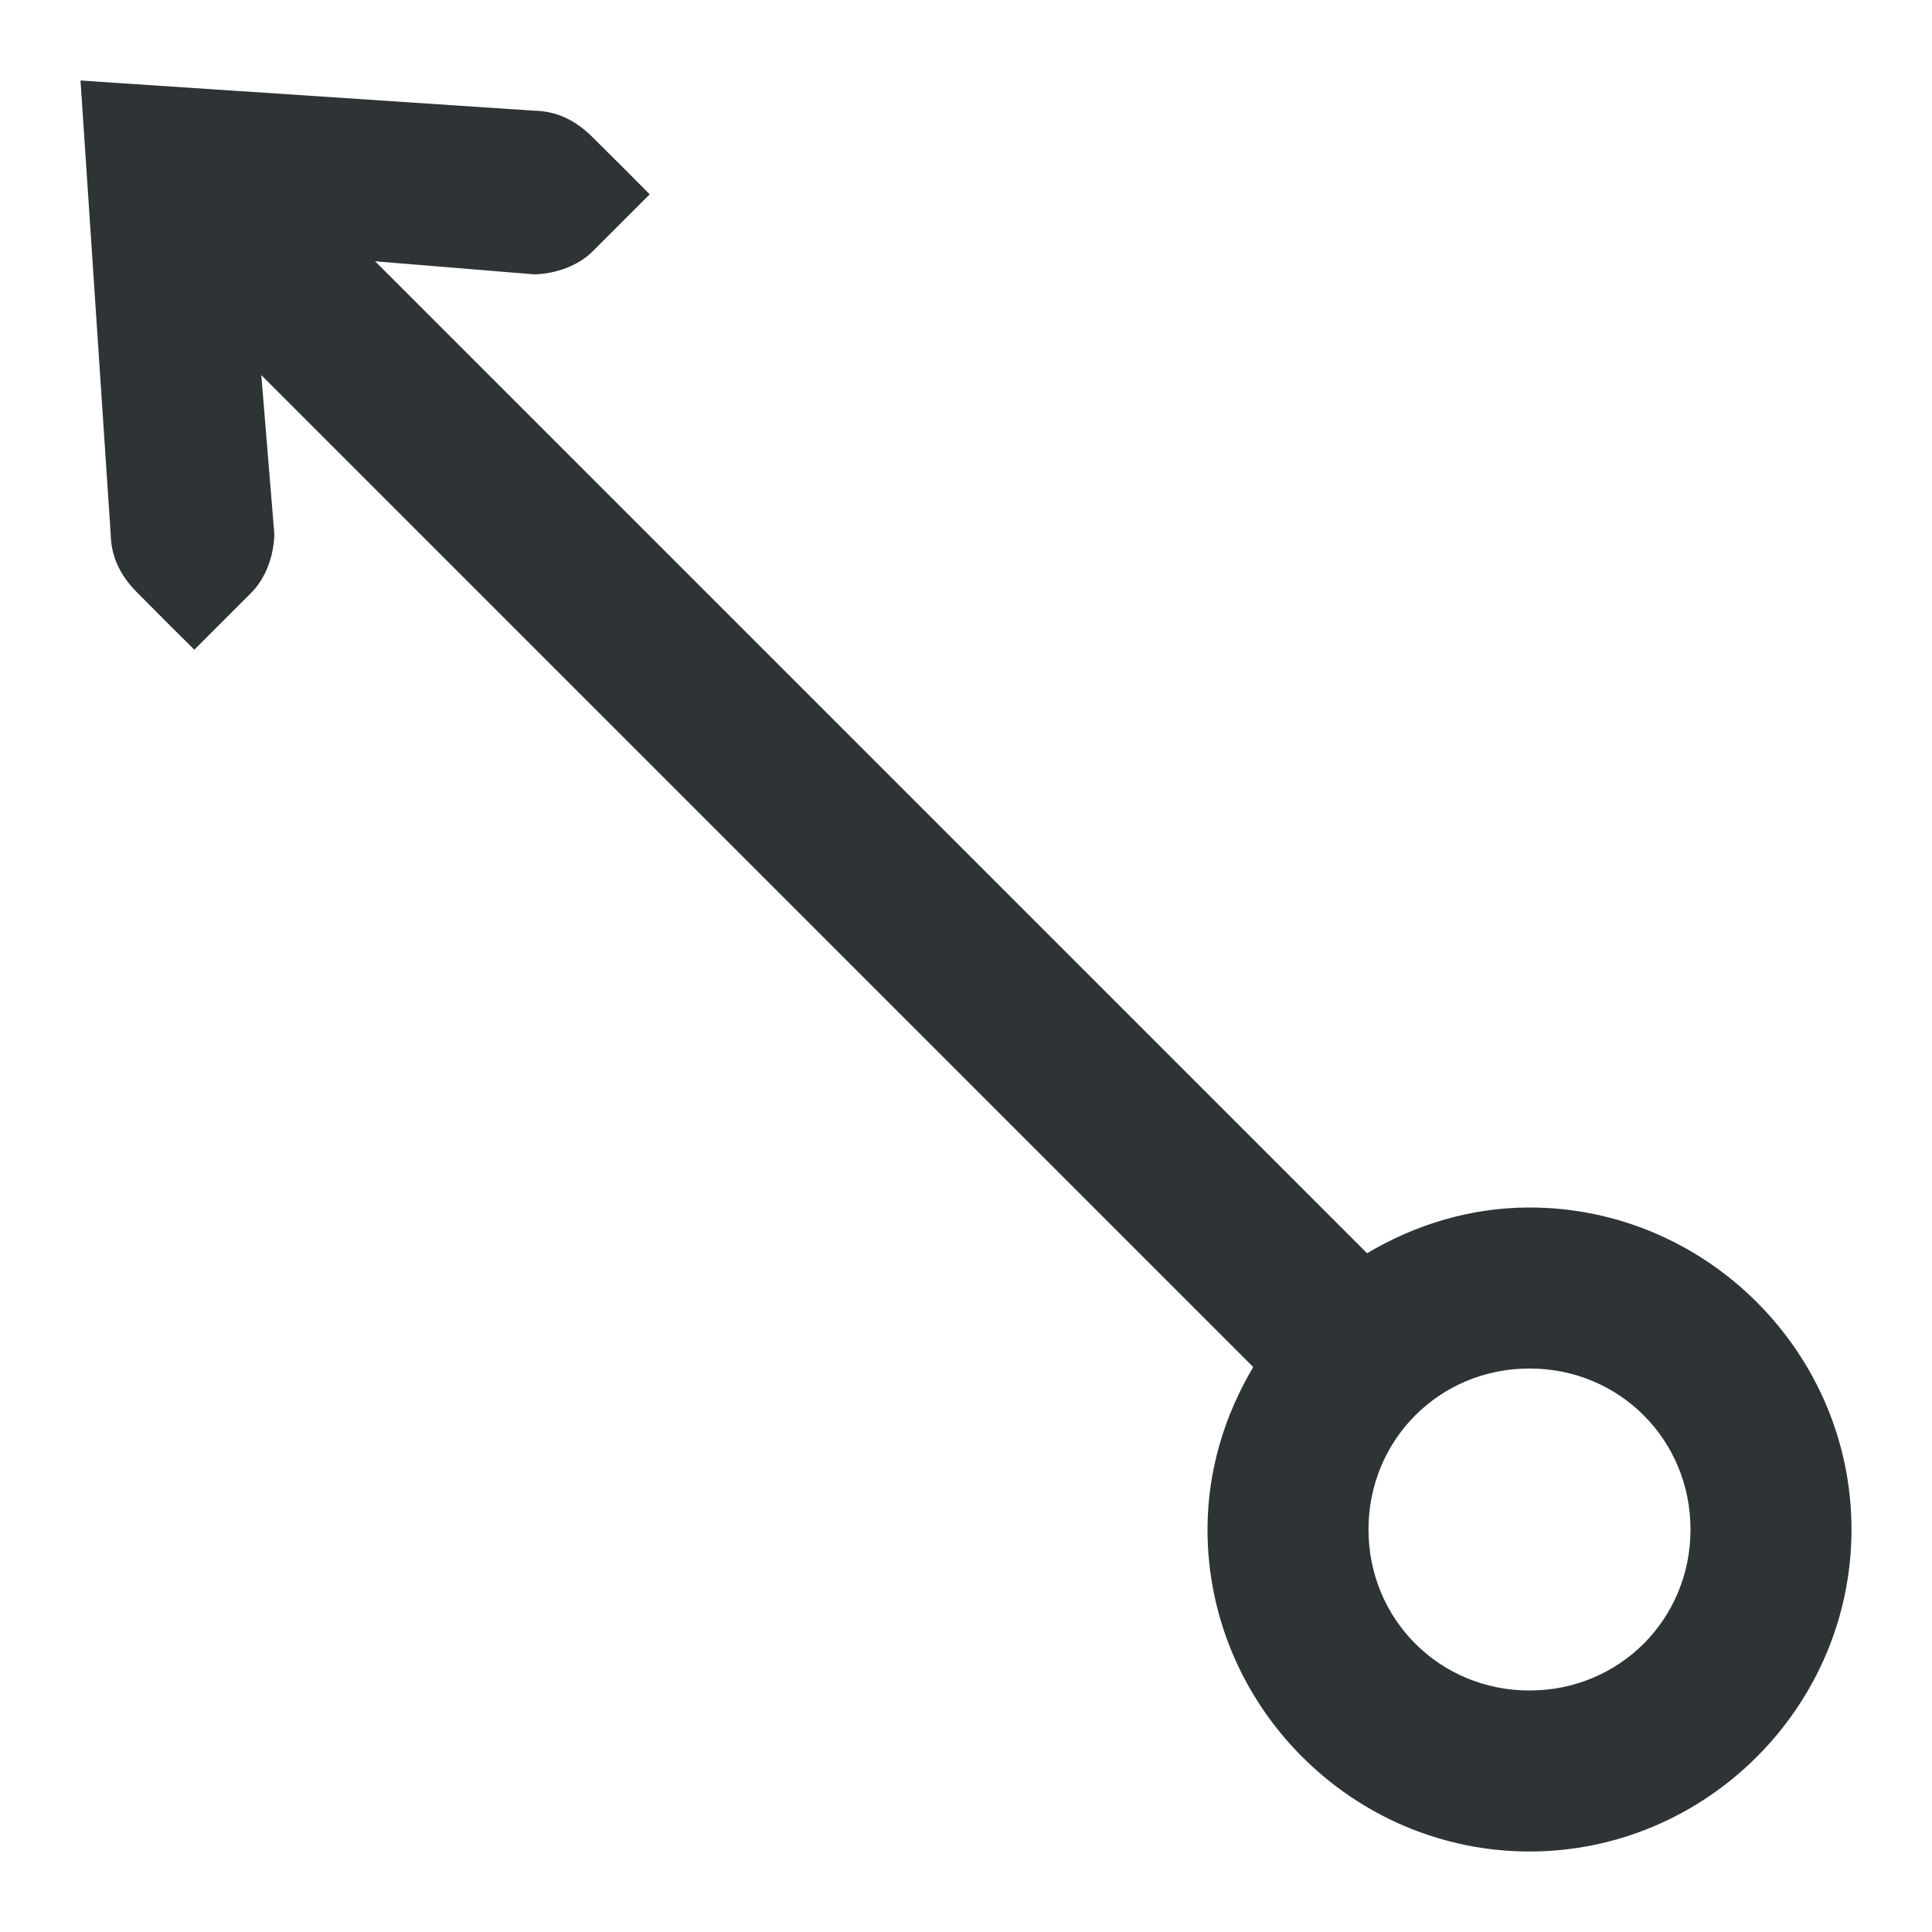 <svg viewBox="0 0 24 24" xmlns="http://www.w3.org/2000/svg"><path d="m1 1 .375 5.635c.005.275.113.51.332.729l.414.416.293.291.707-.707c.182-.182.282-.465.287-.729l-.162-1.975 12.322 12.322c-.353.595-.568 1.28-.568 2.018 0 2.197 1.803 4 4 4s4-1.803 4-4-1.803-4-4-4c-.737 0-1.422.215-2.018.568l-12.322-12.322 1.975.162c.264-.005.547-.105.729-.287l.707-.707-.291-.293-.416-.414c-.219-.219-.454-.327-.729-.332zm18 16c1.116 0 2 .884 2 2s-.884 2-2 2-2-.884-2-2 .884-2 2-2z" fill="#2e3436"/></svg>